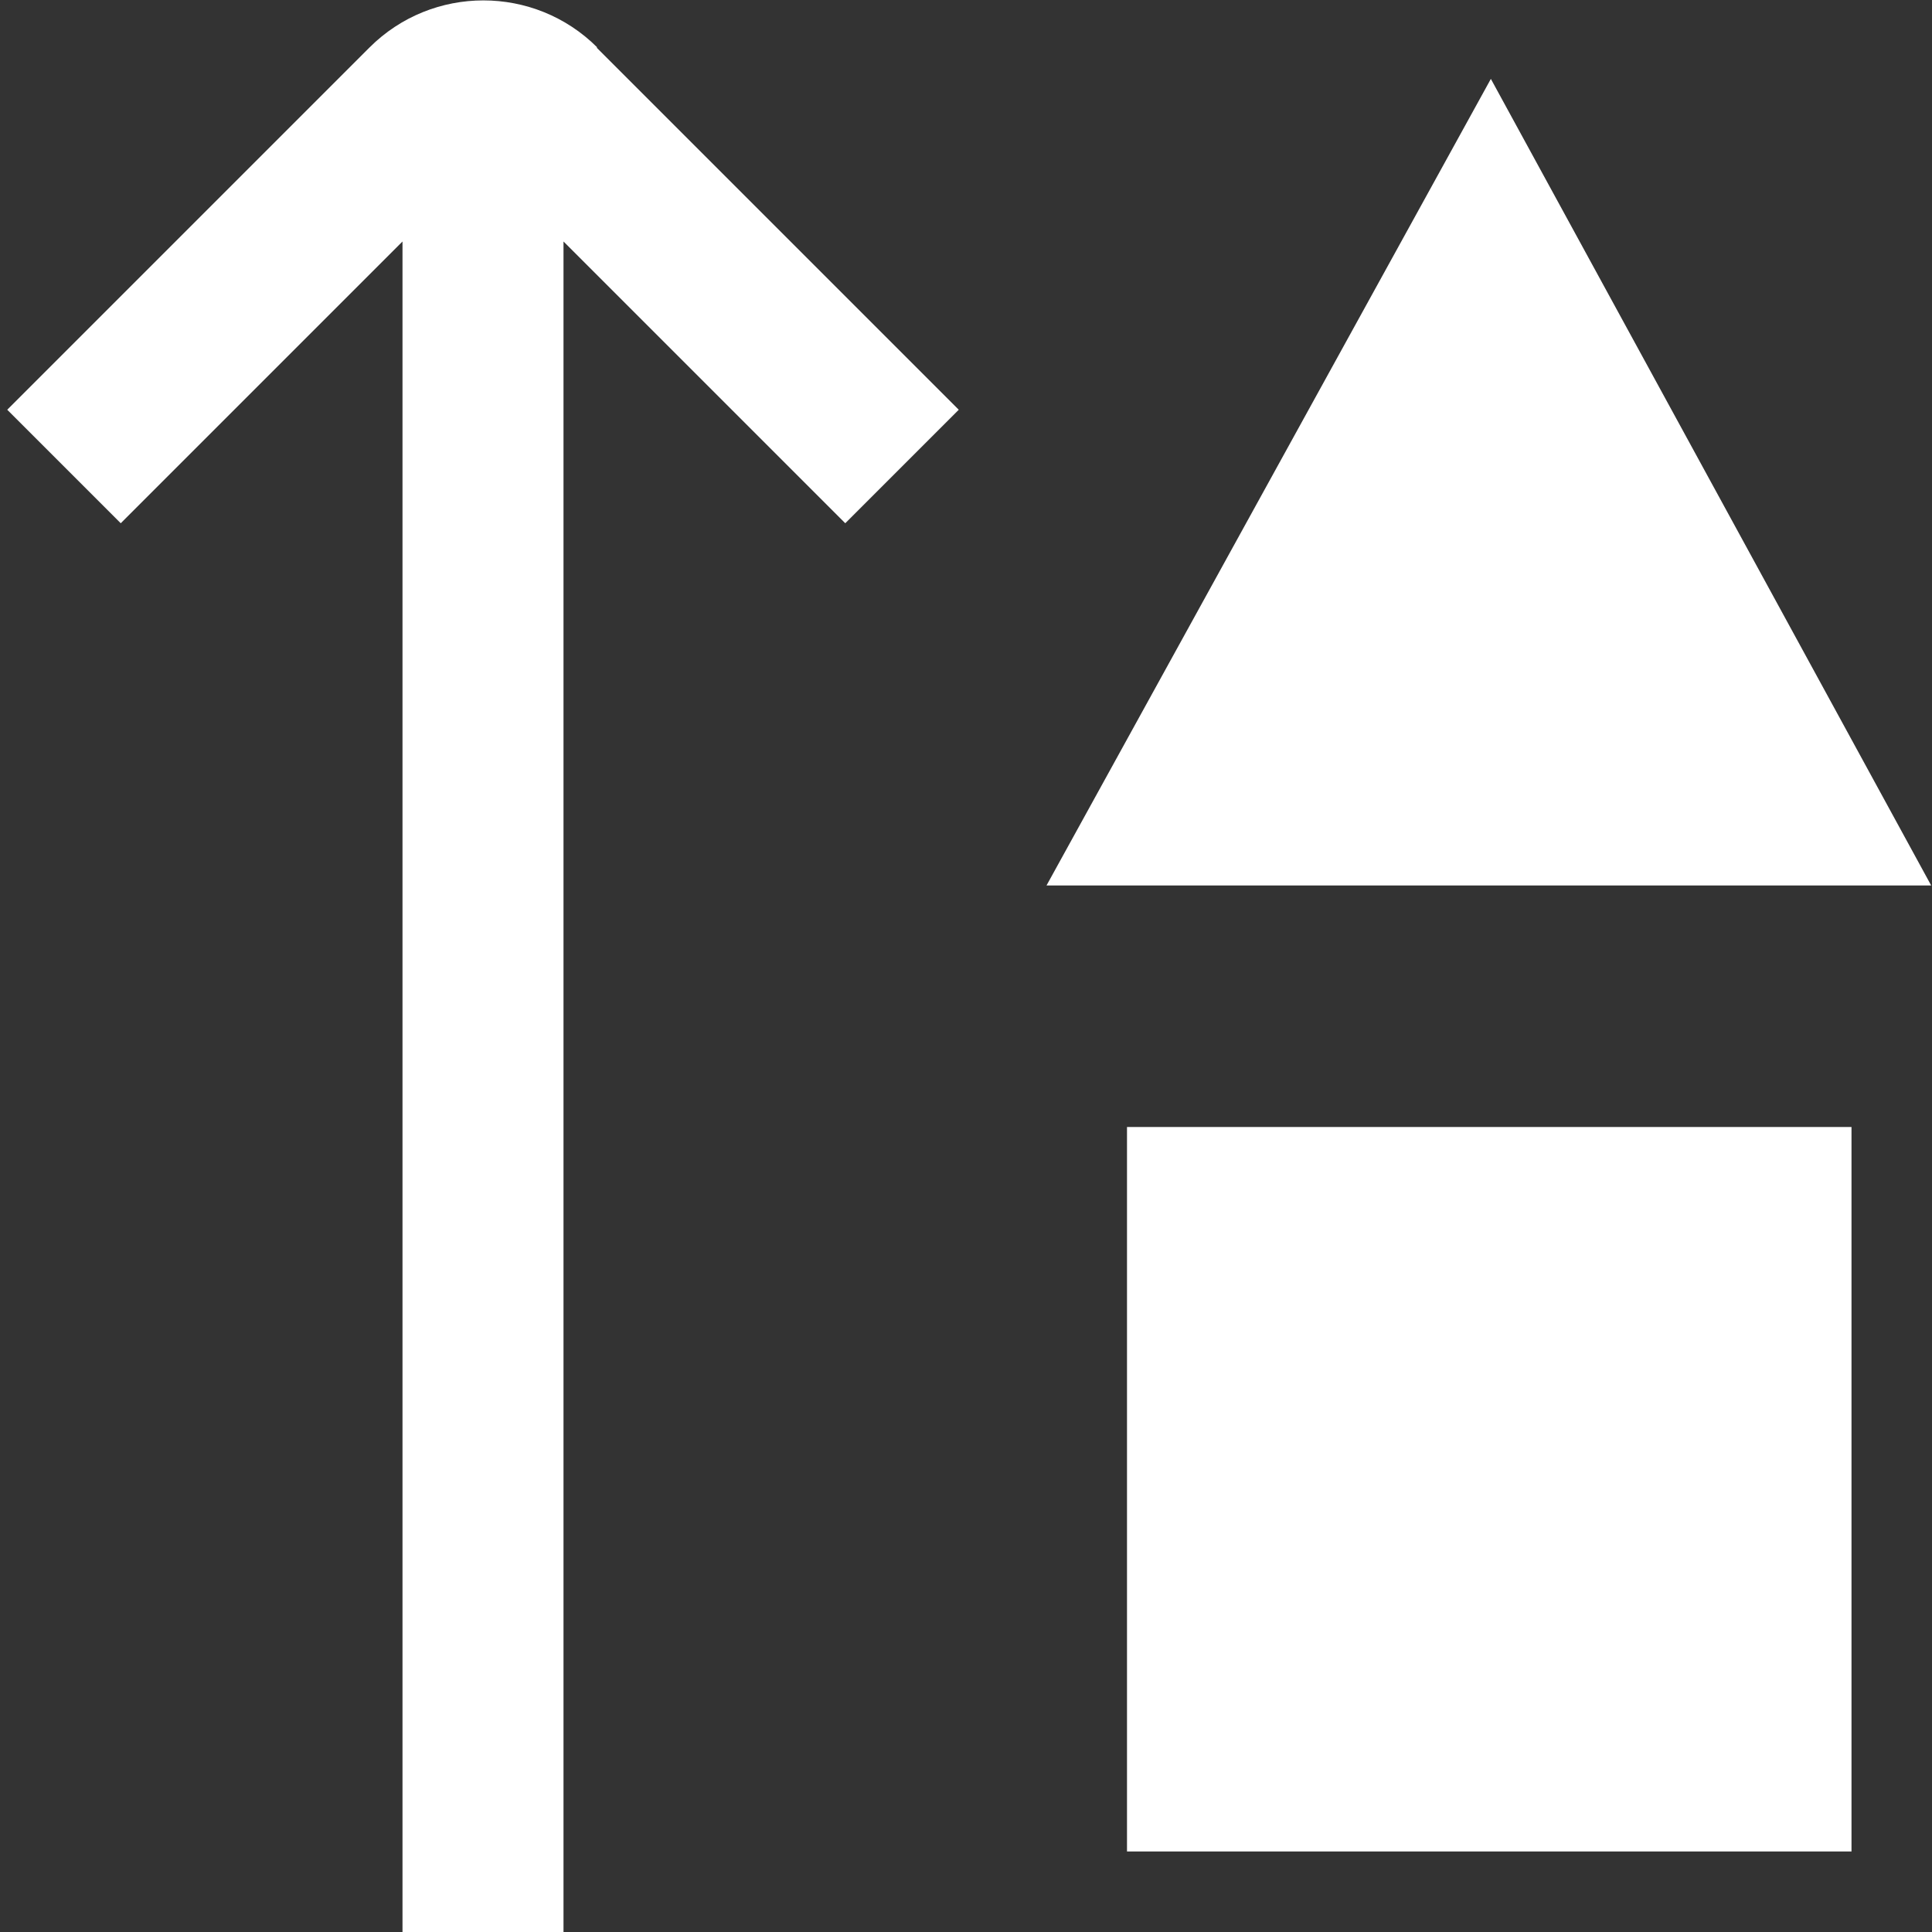 <?xml version="1.0" encoding="UTF-8"?>
<svg xmlns="http://www.w3.org/2000/svg" id="Layer_1" data-name="Layer 1" viewBox="0 0 24 24" width="512" height="512" fill="White"><rect x="0" y="0" width="24" height="24" fill="#333333" stroke="none"/><path d="M7.41,.59l4.5,4.5-1.41,1.41-3.5-3.5V24h-2V3L1.5,6.5,.09,5.09,4.59,.59c.78-.78,2.05-.78,2.83,0Zm6.59,22.41h9V14H14v9ZM18.52,.98l-5.52,10.02h10.99L18.52,.98Z"/></svg>
